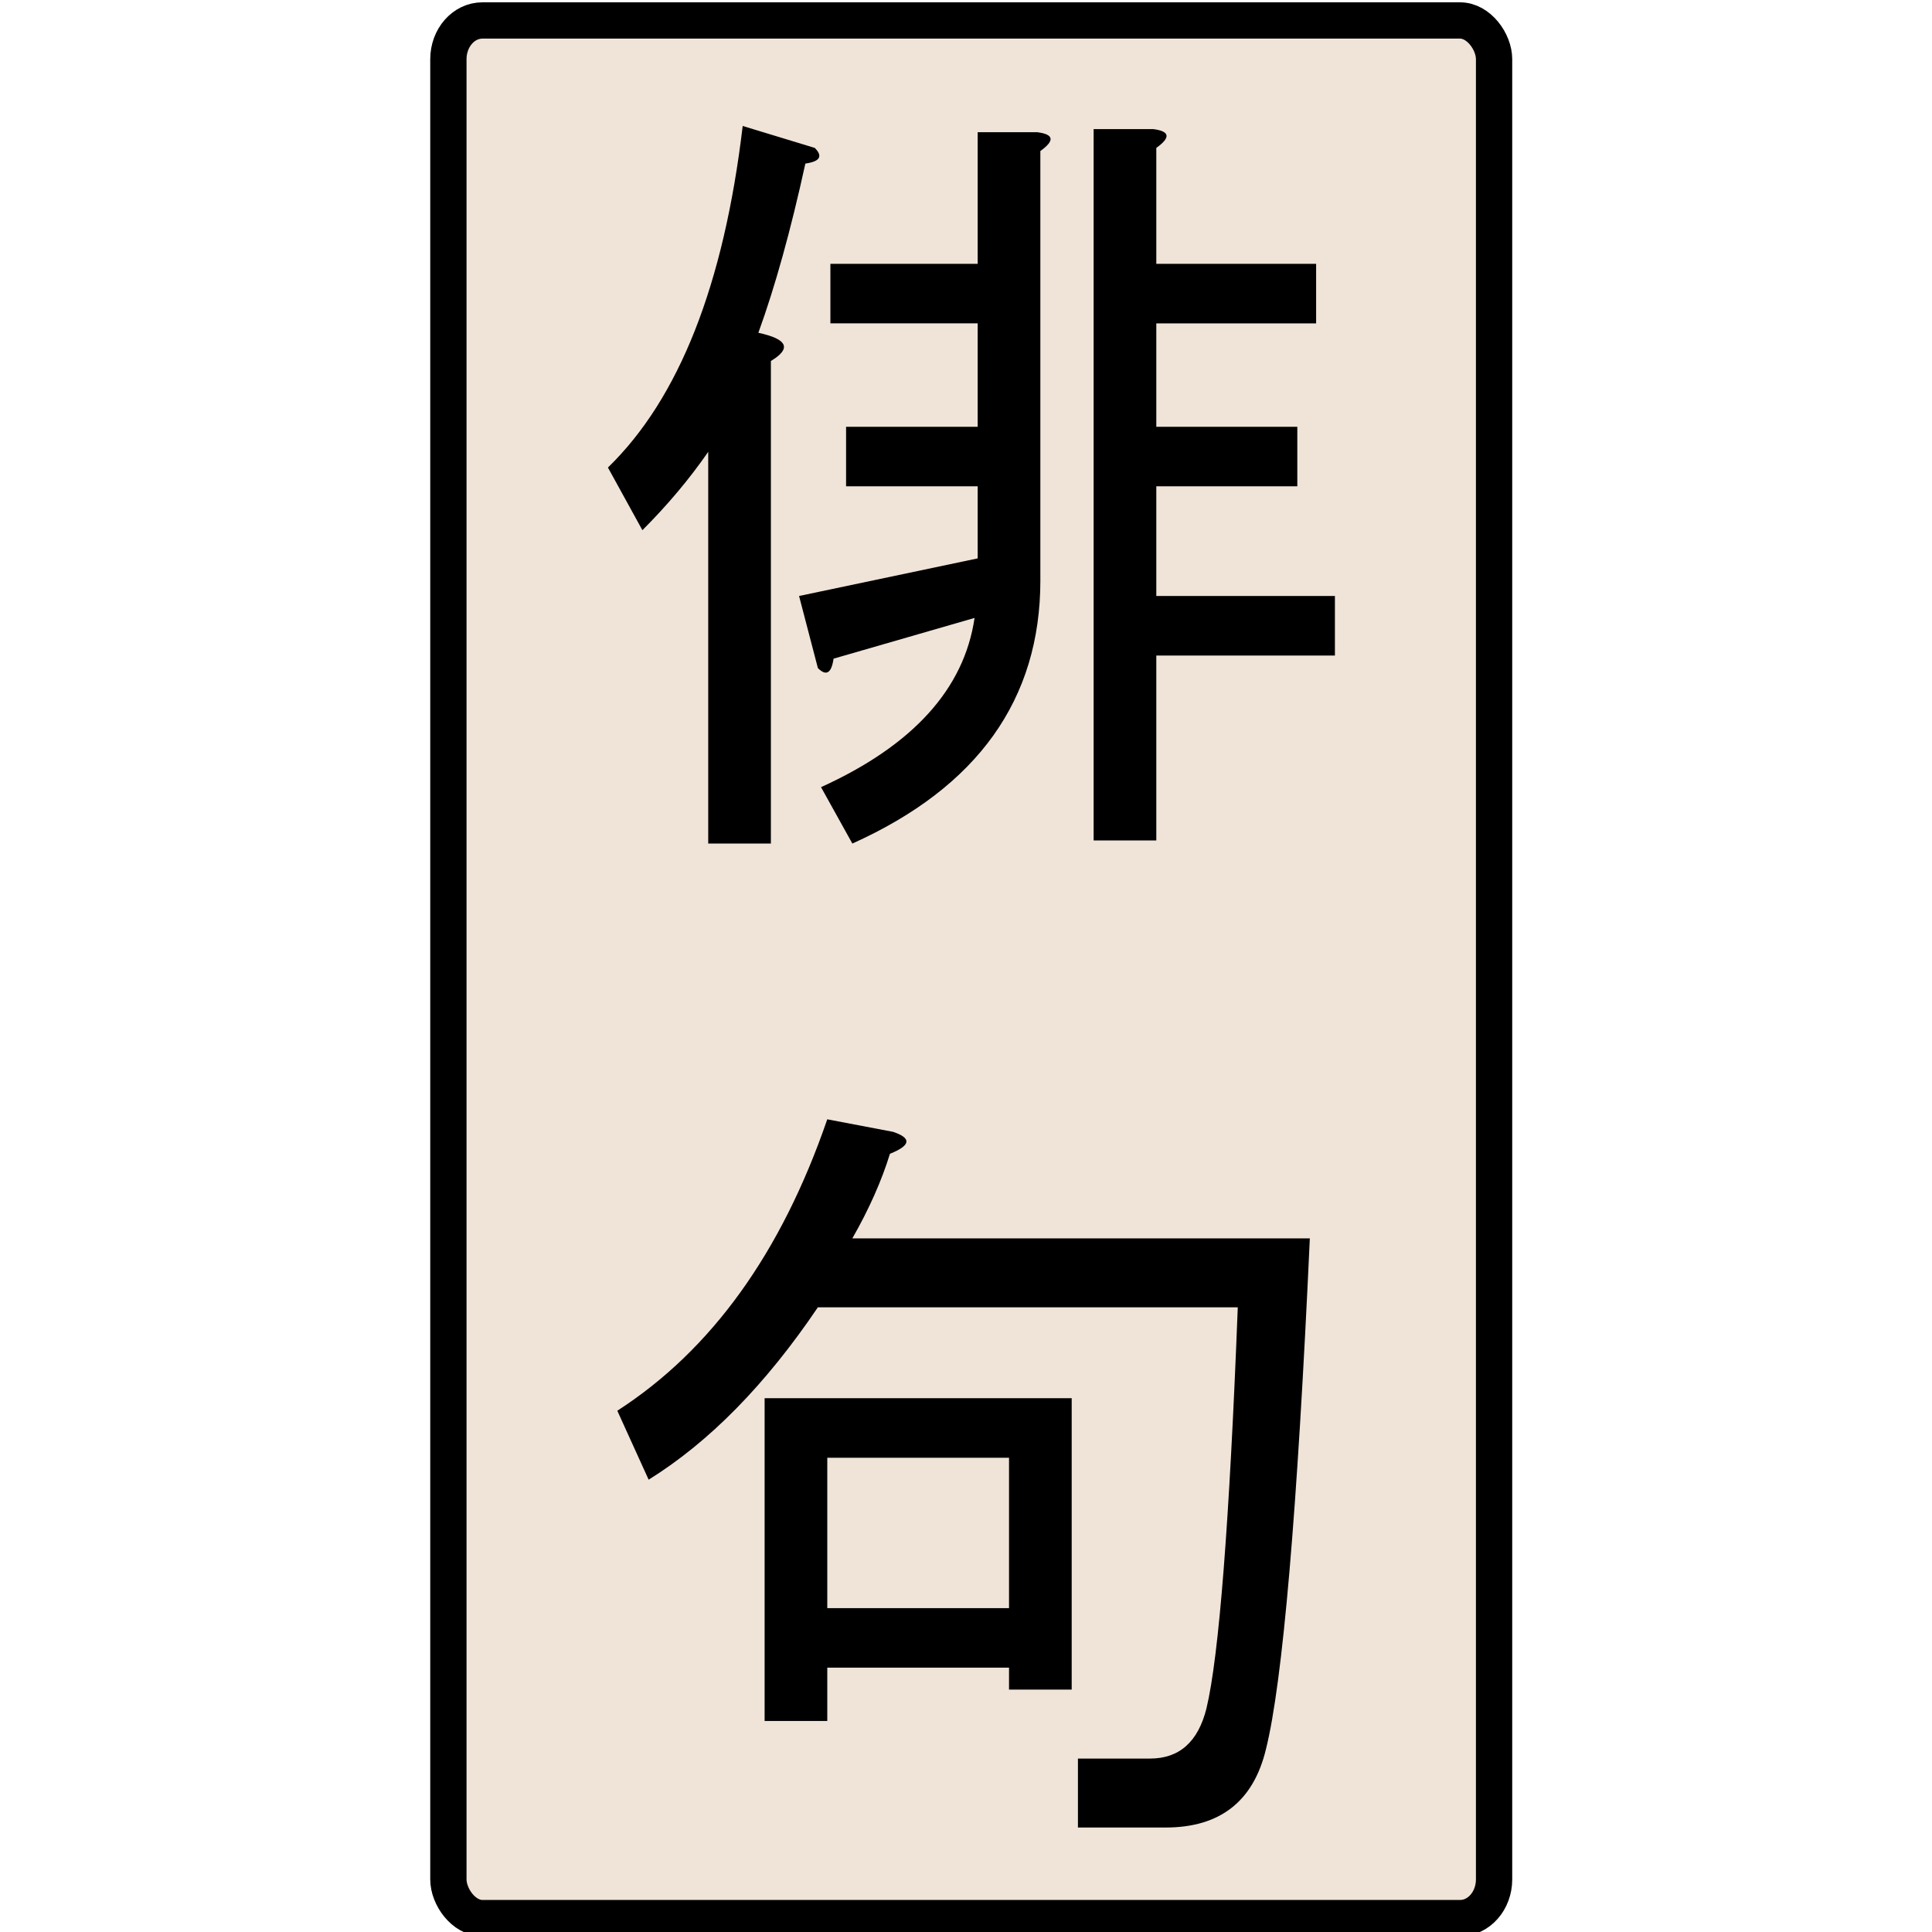 <?xml version="1.0" encoding="UTF-8" standalone="no"?>
<!-- Created with Inkscape (http://www.inkscape.org/) -->

<svg
   xmlns:dc="http://purl.org/dc/elements/1.1/"
   xmlns:cc="http://creativecommons.org/ns#"
   xmlns:rdf="http://www.w3.org/1999/02/22-rdf-syntax-ns#"
   xmlns:svg="http://www.w3.org/2000/svg"
   xmlns="http://www.w3.org/2000/svg"
   xmlns:sodipodi="http://sodipodi.sourceforge.net/DTD/sodipodi-0.dtd"
   xmlns:inkscape="http://www.inkscape.org/namespaces/inkscape"
   width="32mm"
   height="32mm"
   viewBox="0 0 113.386 113.386"
   id="svg2"
   version="1.1"
   inkscape:version="0.91 r13725"
   sodipodi:docname="Haiku.svg">
  <defs
     id="defs4" />
  <sodipodi:namedview
     id="base"
     pagecolor="#ffffff"
     bordercolor="#666666"
     borderopacity="1.0"
     inkscape:pageopacity="0.0"
     inkscape:pageshadow="2"
     inkscape:zoom="4"
     inkscape:cx="47.857143"
     inkscape:cy="70"
     inkscape:document-units="px"
     inkscape:current-layer="layer1"
     showgrid="false"
     inkscape:window-width="1440"
     inkscape:window-height="851"
     inkscape:window-x="0"
     inkscape:window-y="1"
     inkscape:window-maximized="1" />
  <g
     inkscape:label="Layer 1"
     inkscape:groupmode="layer"
     id="layer1"
     transform="translate(0,-938.976)">
    <rect
       style="fill:#f0e4d8;fill-opacity:1;stroke:#000000;stroke-width:2.13;stroke-miterlimit:4;stroke-dasharray:none;stroke-opacity:1"
       id="rect4151"
       width="61.37"
       height="111.37"
       x="26.315"
       y="940.177"
       rx="1.996"
       ry="2.273" />
    <g
       style="font-style:normal;font-weight:normal;font-size:40px;line-height:125%;font-family:sans-serif;letter-spacing:0px;word-spacing:0px;fill:#000000;fill-opacity:1;stroke:none;stroke-width:1px;stroke-linecap:butt;stroke-linejoin:miter;stroke-opacity:1"
       id="text4136"
       transform="matrix(1.177,0,0,1.177,-8.643,-171.693)">
      <path
         d="m 59.219,972.581 q 0,8.906 -9.375,13.125 l -1.562,-2.812 q 6.875,-3.125 7.656,-8.438 l -7.031,2.031 Q 48.75,977.581 48.125,976.956 l -0.938,-3.594 8.906,-1.875 0,-3.594 -6.562,0 0,-2.969 6.562,0 0,-5.156 -7.344,0 0,-2.969 7.344,0 0,-6.562 2.969,0 q 1.25,0.156 0.156,0.938 l 0,21.406 z m -21.562,-5.625 q 5.312,-5.156 6.719,-17.031 l 3.594,1.094 q 0.625,0.625 -0.469,0.781 -1.094,5 -2.344,8.438 2.188,0.469 0.625,1.406 l 0,24.062 -3.125,0 0,-19.531 Q 41.25,968.206 39.375,970.081 l -1.719,-3.125 z m 35.312,-7.188 -7.969,0 0,5.156 7.031,0 0,2.969 -7.031,0 0,5.469 8.906,0 0,2.969 -8.906,0 0,9.219 -3.125,0 0,-35.469 2.969,0 q 1.25,0.156 0.156,0.938 l 0,5.781 7.969,0 0,2.969 z"
         style="fill:#000000;fill-opacity:1"
         id="path4143"
         inkscape:connector-curvature="0" />
      <path
         d="m 61.094,1031.331 3.594,0 q 2.188,0 2.812,-2.5 0.938,-3.906 1.562,-20 l -20.938,0 q -3.906,5.781 -8.438,8.594 l -1.562,-3.438 q 7.031,-4.531 10.469,-14.531 l 3.281,0.625 q 1.406,0.469 -0.156,1.094 -0.625,2.031 -1.875,4.219 l 22.812,0 q -0.938,20.469 -2.188,25.469 -0.938,3.906 -5,3.906 l -4.375,0 0,-3.438 z m -12.5,-15 0,7.5 9.062,0 0,-7.5 -9.062,0 z m 0,10.469 0,2.656 -3.125,0 0,-16.094 15.312,0 0,14.531 -3.125,0 0,-1.094 -9.062,0 z"
         style="fill:#000000;fill-opacity:1"
         id="path4145"
         inkscape:connector-curvature="0" />
    </g>
  </g>
</svg>
